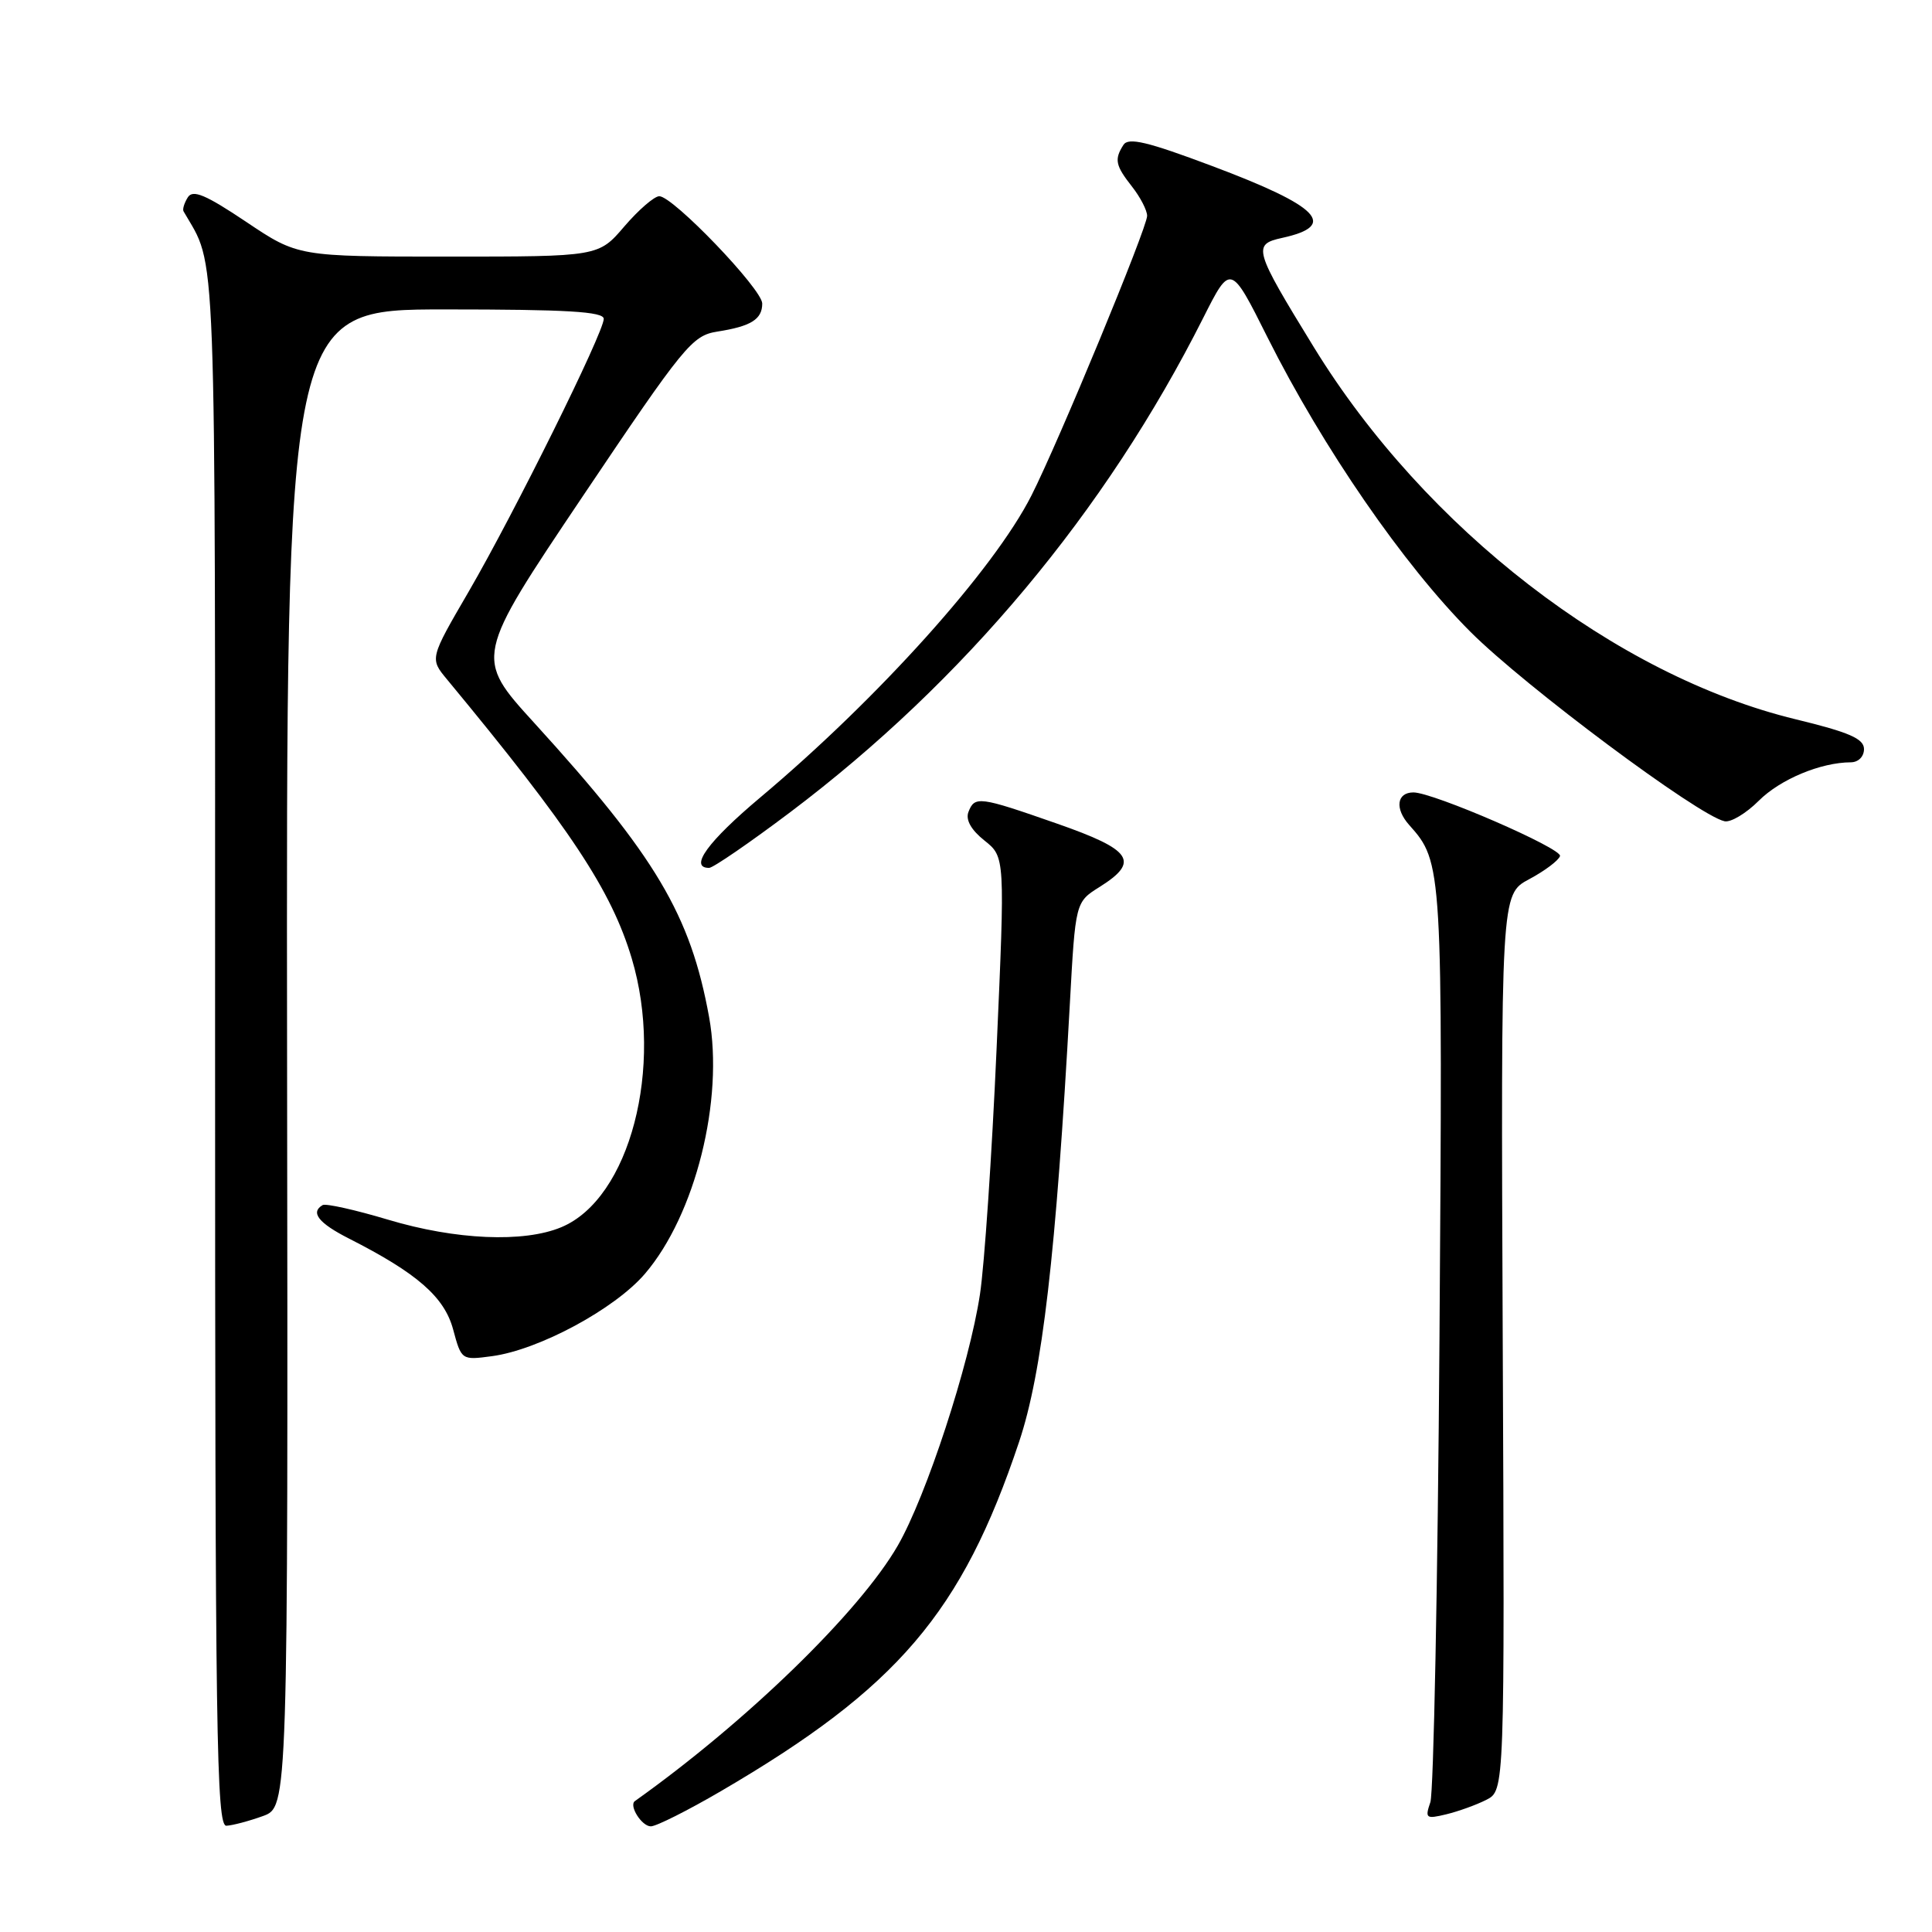 <?xml version="1.0" encoding="UTF-8" standalone="no"?>
<!DOCTYPE svg PUBLIC "-//W3C//DTD SVG 1.1//EN" "http://www.w3.org/Graphics/SVG/1.1/DTD/svg11.dtd" >
<svg xmlns="http://www.w3.org/2000/svg" xmlns:xlink="http://www.w3.org/1999/xlink" version="1.1" viewBox="0 0 256 256">
 <g >
 <path fill="currentColor"
d=" M 34.83 240.64 C 38.17 239.43 38.17 239.43 38.04 140.22 C 37.92 41.00 37.92 41.00 58.96 41.00 C 75.13 41.00 80.00 41.29 80.00 42.25 C 80.00 44.06 68.14 68.00 62.11 78.38 C 56.94 87.26 56.94 87.26 59.22 90.01 C 75.61 109.81 81.00 117.96 83.71 127.00 C 88.01 141.39 83.45 158.83 74.38 162.61 C 69.41 164.69 60.39 164.30 51.44 161.62 C 47.07 160.31 43.16 159.44 42.75 159.68 C 41.09 160.65 42.21 162.07 46.25 164.12 C 55.27 168.70 58.88 171.85 60.04 176.15 C 61.14 180.23 61.16 180.24 65.19 179.70 C 71.39 178.87 81.46 173.45 85.45 168.79 C 92.14 160.98 95.95 145.74 93.96 134.77 C 91.50 121.22 86.88 113.45 70.80 95.80 C 62.88 87.11 62.88 87.11 77.19 65.80 C 90.64 45.78 91.71 44.47 95.03 43.94 C 99.52 43.24 101.00 42.31 101.00 40.22 C 101.00 38.32 89.18 26.00 87.36 26.00 C 86.70 26.00 84.62 27.80 82.73 30.00 C 79.31 34.00 79.31 34.00 59.39 34.00 C 39.48 34.00 39.48 34.00 32.61 29.39 C 27.25 25.80 25.56 25.09 24.89 26.14 C 24.42 26.89 24.16 27.73 24.32 28.00 C 28.75 35.74 28.50 29.06 28.50 139.25 C 28.50 229.95 28.68 241.99 30.00 241.92 C 30.82 241.88 33.00 241.30 34.83 240.64 Z  M 95.52 237.34 C 118.94 223.66 127.46 213.68 135.03 191.07 C 138.11 181.87 139.93 166.22 141.76 133.02 C 142.50 119.53 142.50 119.53 145.71 117.52 C 151.07 114.15 150.02 112.61 140.05 109.13 C 129.73 105.52 129.15 105.45 128.32 107.60 C 127.93 108.63 128.68 109.97 130.44 111.37 C 133.18 113.55 133.18 113.55 132.05 139.03 C 131.43 153.04 130.44 167.65 129.85 171.50 C 128.44 180.84 122.74 198.23 118.96 204.80 C 113.89 213.59 98.95 228.11 84.13 238.65 C 83.29 239.24 85.03 242.00 86.24 242.00 C 86.96 242.00 91.13 239.90 95.52 237.34 Z  M 196.94 238.49 C 199.38 237.25 199.38 237.25 199.12 177.87 C 198.87 118.50 198.87 118.50 202.62 116.50 C 204.68 115.40 206.52 114.02 206.71 113.43 C 207.02 112.43 189.90 105.00 187.29 105.00 C 185.07 105.00 184.79 107.15 186.73 109.32 C 191.15 114.27 191.17 114.73 190.74 177.14 C 190.51 209.79 189.96 237.54 189.53 238.80 C 188.80 240.94 188.95 241.05 191.62 240.41 C 193.20 240.03 195.60 239.17 196.94 238.49 Z  M 104.71 107.62 C 127.72 90.27 146.51 67.79 159.43 42.13 C 163.06 34.93 163.06 34.93 167.96 44.72 C 175.28 59.32 186.00 74.88 194.84 83.72 C 202.08 90.96 225.03 108.07 228.51 108.82 C 229.33 109.00 231.37 107.78 233.04 106.11 C 235.89 103.26 241.26 101.02 245.25 101.01 C 246.25 101.00 246.99 100.25 246.99 99.25 C 246.98 97.88 245.03 97.03 237.94 95.31 C 214.11 89.54 188.85 70.04 174.10 46.02 C 166.12 33.02 165.94 32.39 169.90 31.52 C 177.34 29.89 174.85 27.34 160.59 21.99 C 152.05 18.78 149.51 18.17 148.86 19.20 C 147.63 21.13 147.80 21.93 150.00 24.73 C 151.10 26.13 152.00 27.87 152.00 28.60 C 152.00 30.19 140.25 58.60 136.67 65.66 C 131.69 75.49 116.40 92.51 100.75 105.66 C 93.80 111.50 91.25 115.00 93.96 115.00 C 94.48 115.00 99.32 111.68 104.71 107.62 Z "/>
</g>
</svg>